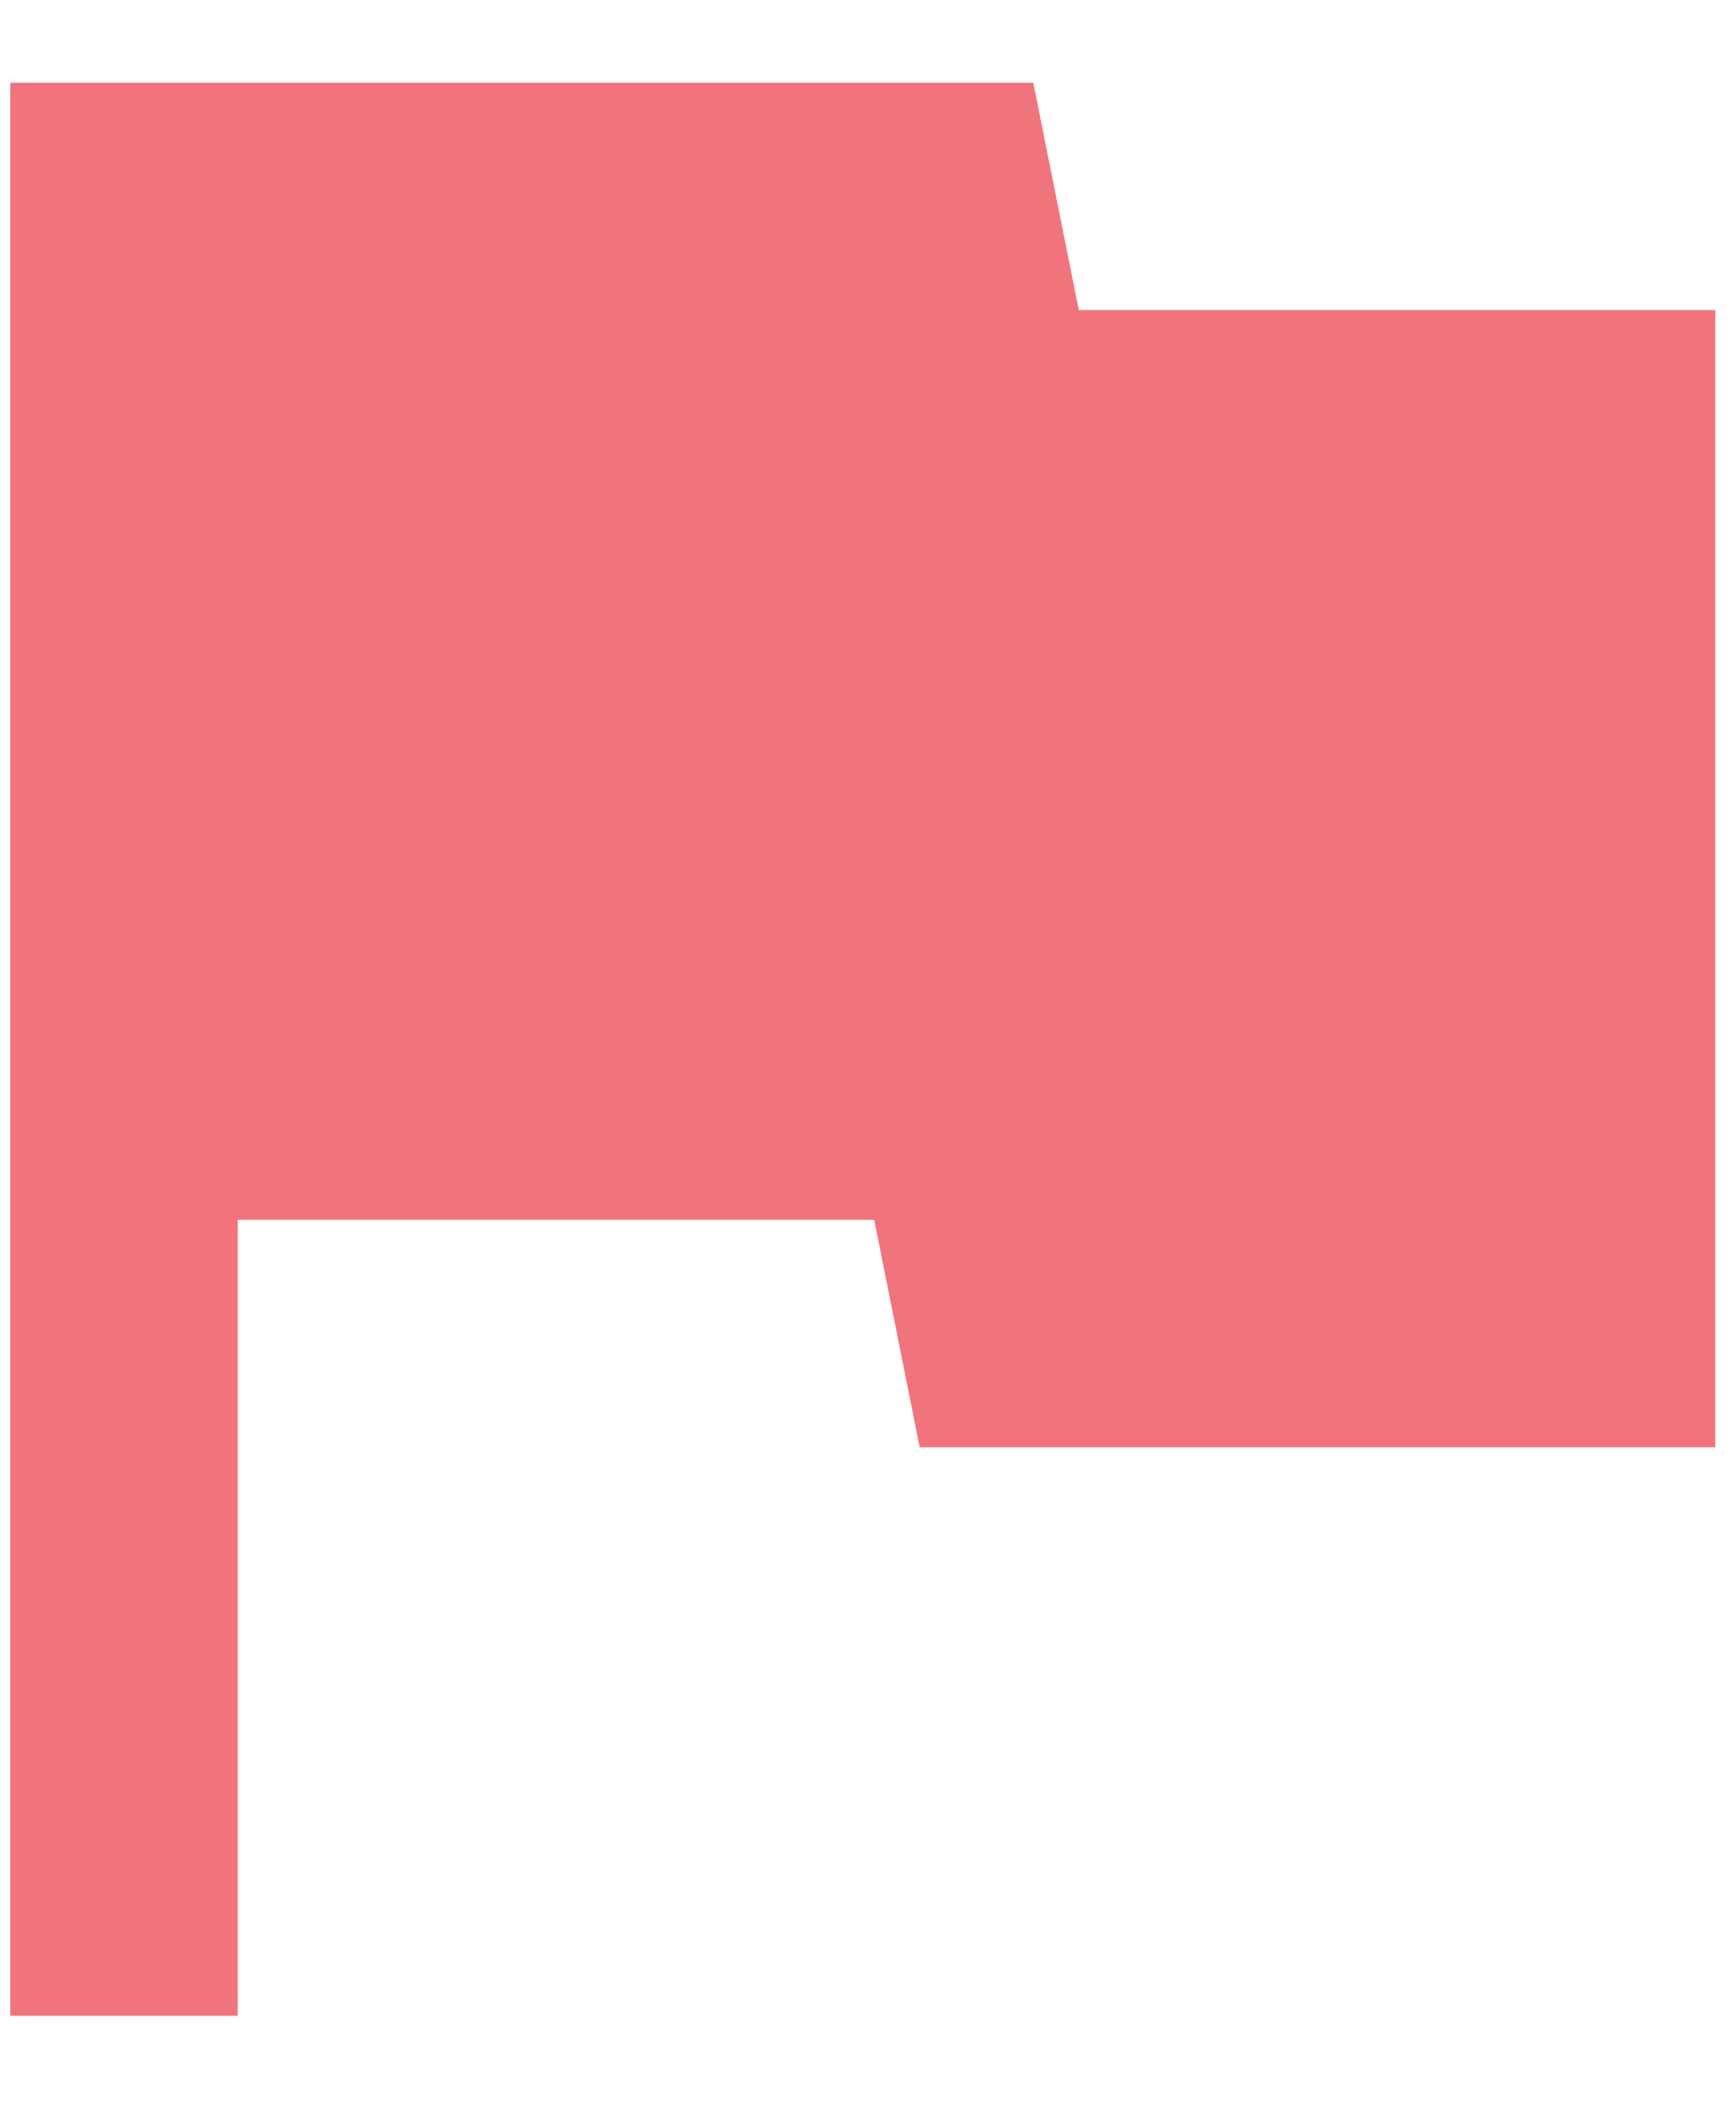 <svg width="14" height="17" viewBox="0 0 14 17" fill="none" xmlns="http://www.w3.org/2000/svg">
<path d="M0.083 16.25V0.667H8.333L8.7 2.5H13.833V11.667H7.417L7.05 9.833H1.917V16.25H0.083Z" fill="#F1737B"/>
</svg>
